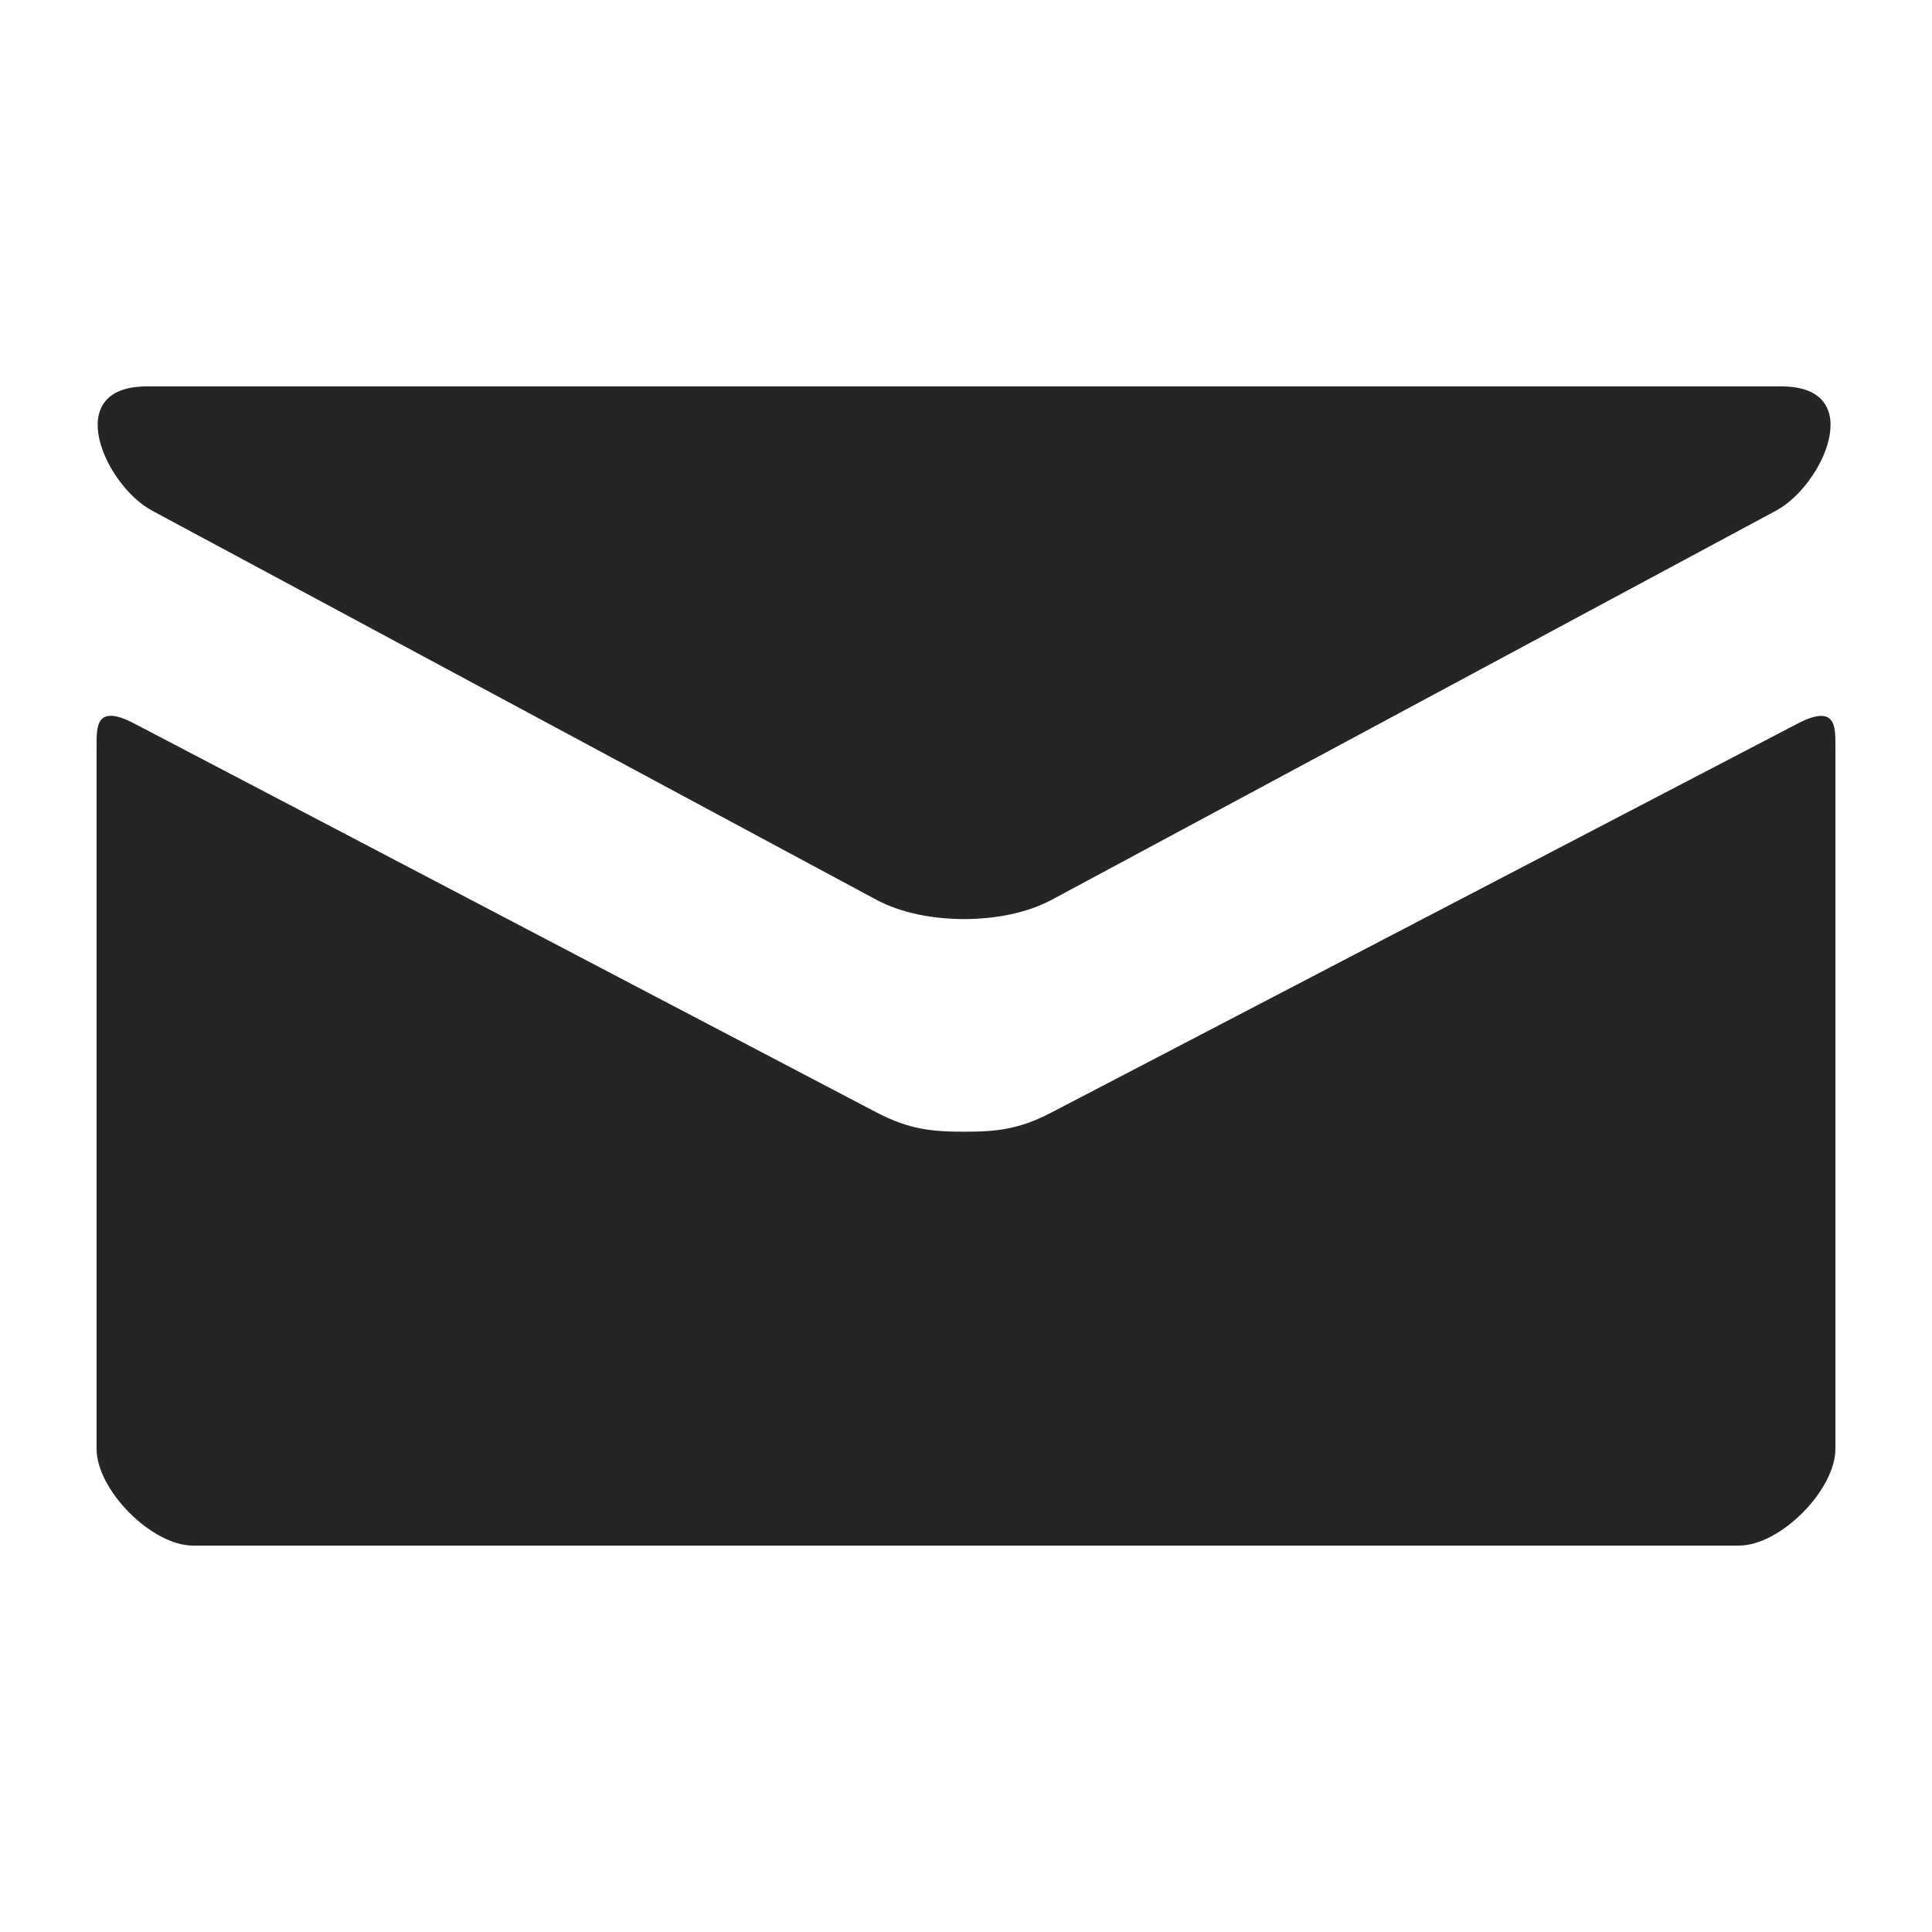 <svg width="30" height="30" viewBox="0 0 30 30" fill="none" xmlns="http://www.w3.org/2000/svg">
<path d="M2.361 7.929L13.611 13.973C13.989 14.175 14.478 14.271 14.97 14.271C15.462 14.271 15.951 14.175 16.329 13.973L27.579 7.929C28.312 7.535 29.006 6 27.66 6H2.281C0.936 6 1.629 7.535 2.361 7.929ZM27.919 11.233L16.329 17.274C15.819 17.541 15.462 17.573 14.97 17.573C14.478 17.573 14.121 17.541 13.611 17.274C13.101 17.007 2.912 11.665 2.079 11.232C1.494 10.926 1.5 11.284 1.5 11.56V22.5C1.5 23.13 2.349 24 3 24H27C27.651 24 28.5 23.13 28.5 22.5V11.562C28.5 11.286 28.506 10.928 27.919 11.233Z" fill="#252525"/>
</svg>
